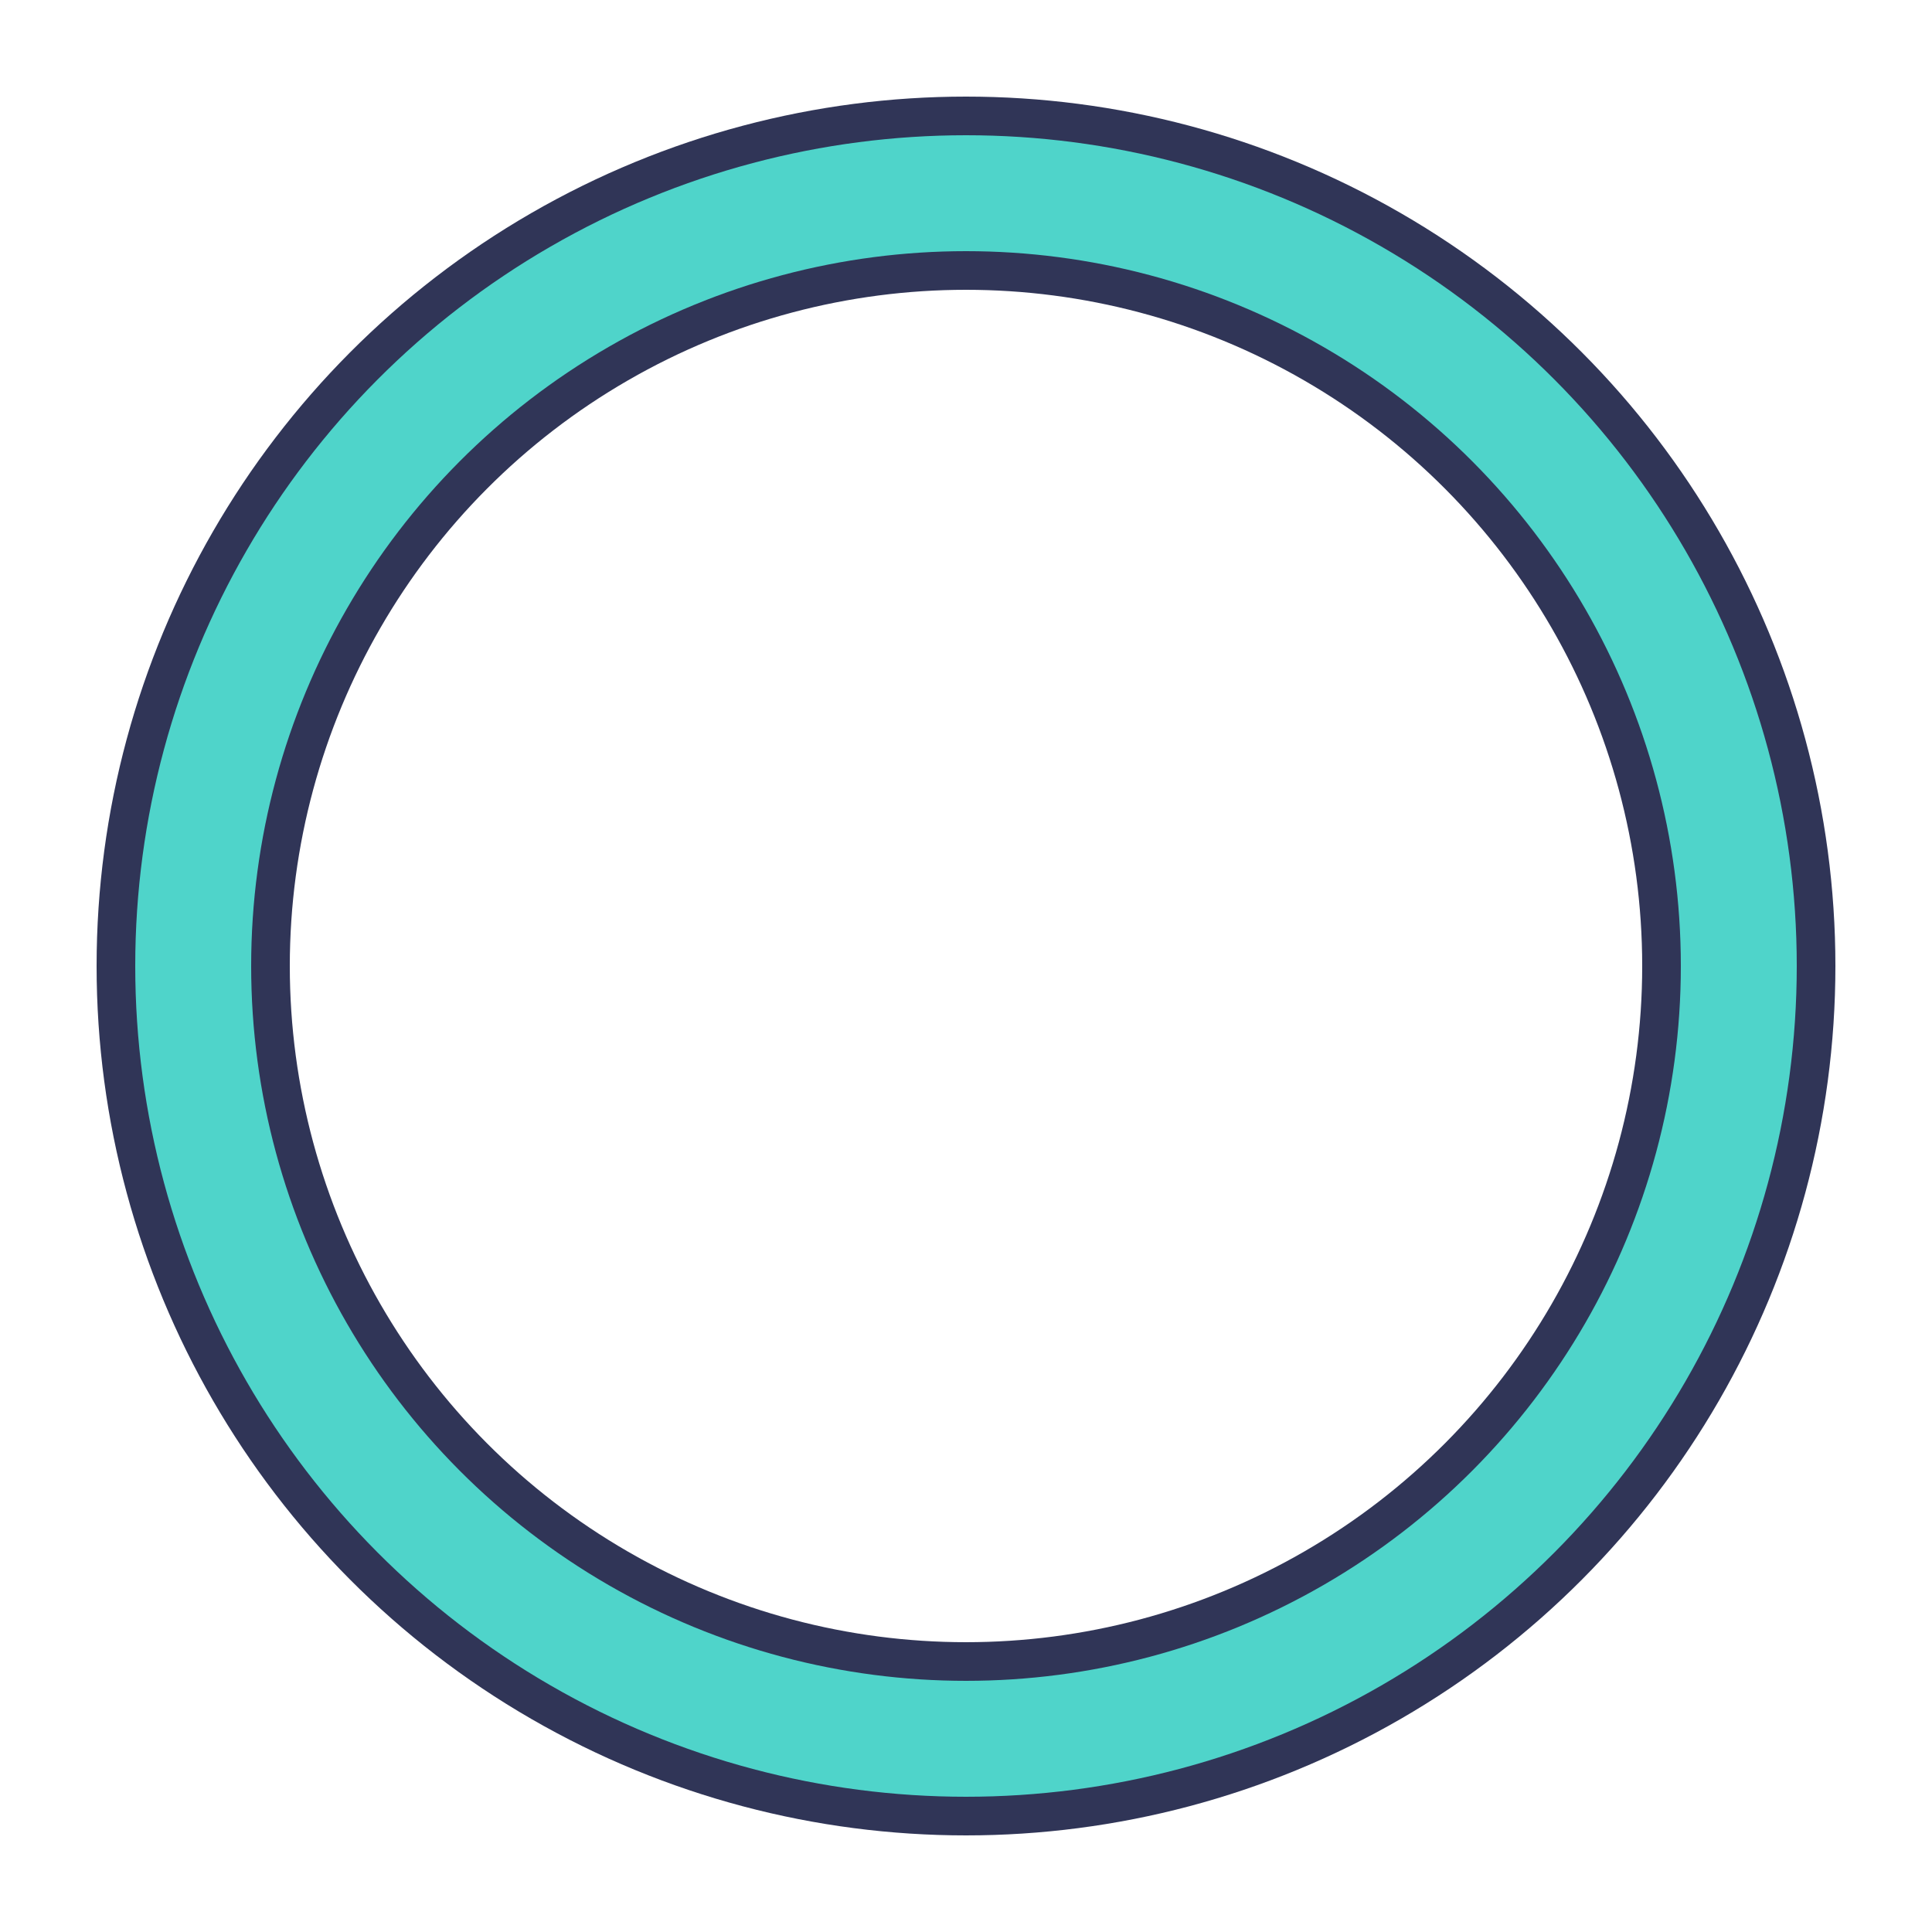 <svg width="100" height="100" xmlns="http://www.w3.org/2000/svg" viewBox="0 0 100 100" preserveAspectRatio="xMidYMid" class="uil-ring-alt"><path fill="none" class="bk" d="M0 0h100v100H0z"/><circle cx="50" cy="50" r="40" stroke="#303557" fill="none" stroke-width="10" stroke-linecap="round"/><circle cx="50" cy="50" r="40" stroke="#4fd4ca" fill="none" stroke-width="6" stroke-linecap="round"><animate attributeName="stroke-dashoffset" dur="1.5s" repeatCount="indefinite" from="0" to="502"/><animate attributeName="stroke-dasharray" dur="1.5s" repeatCount="indefinite" values="150.6 100.4;1 250;150.6 100.4"/></circle></svg>